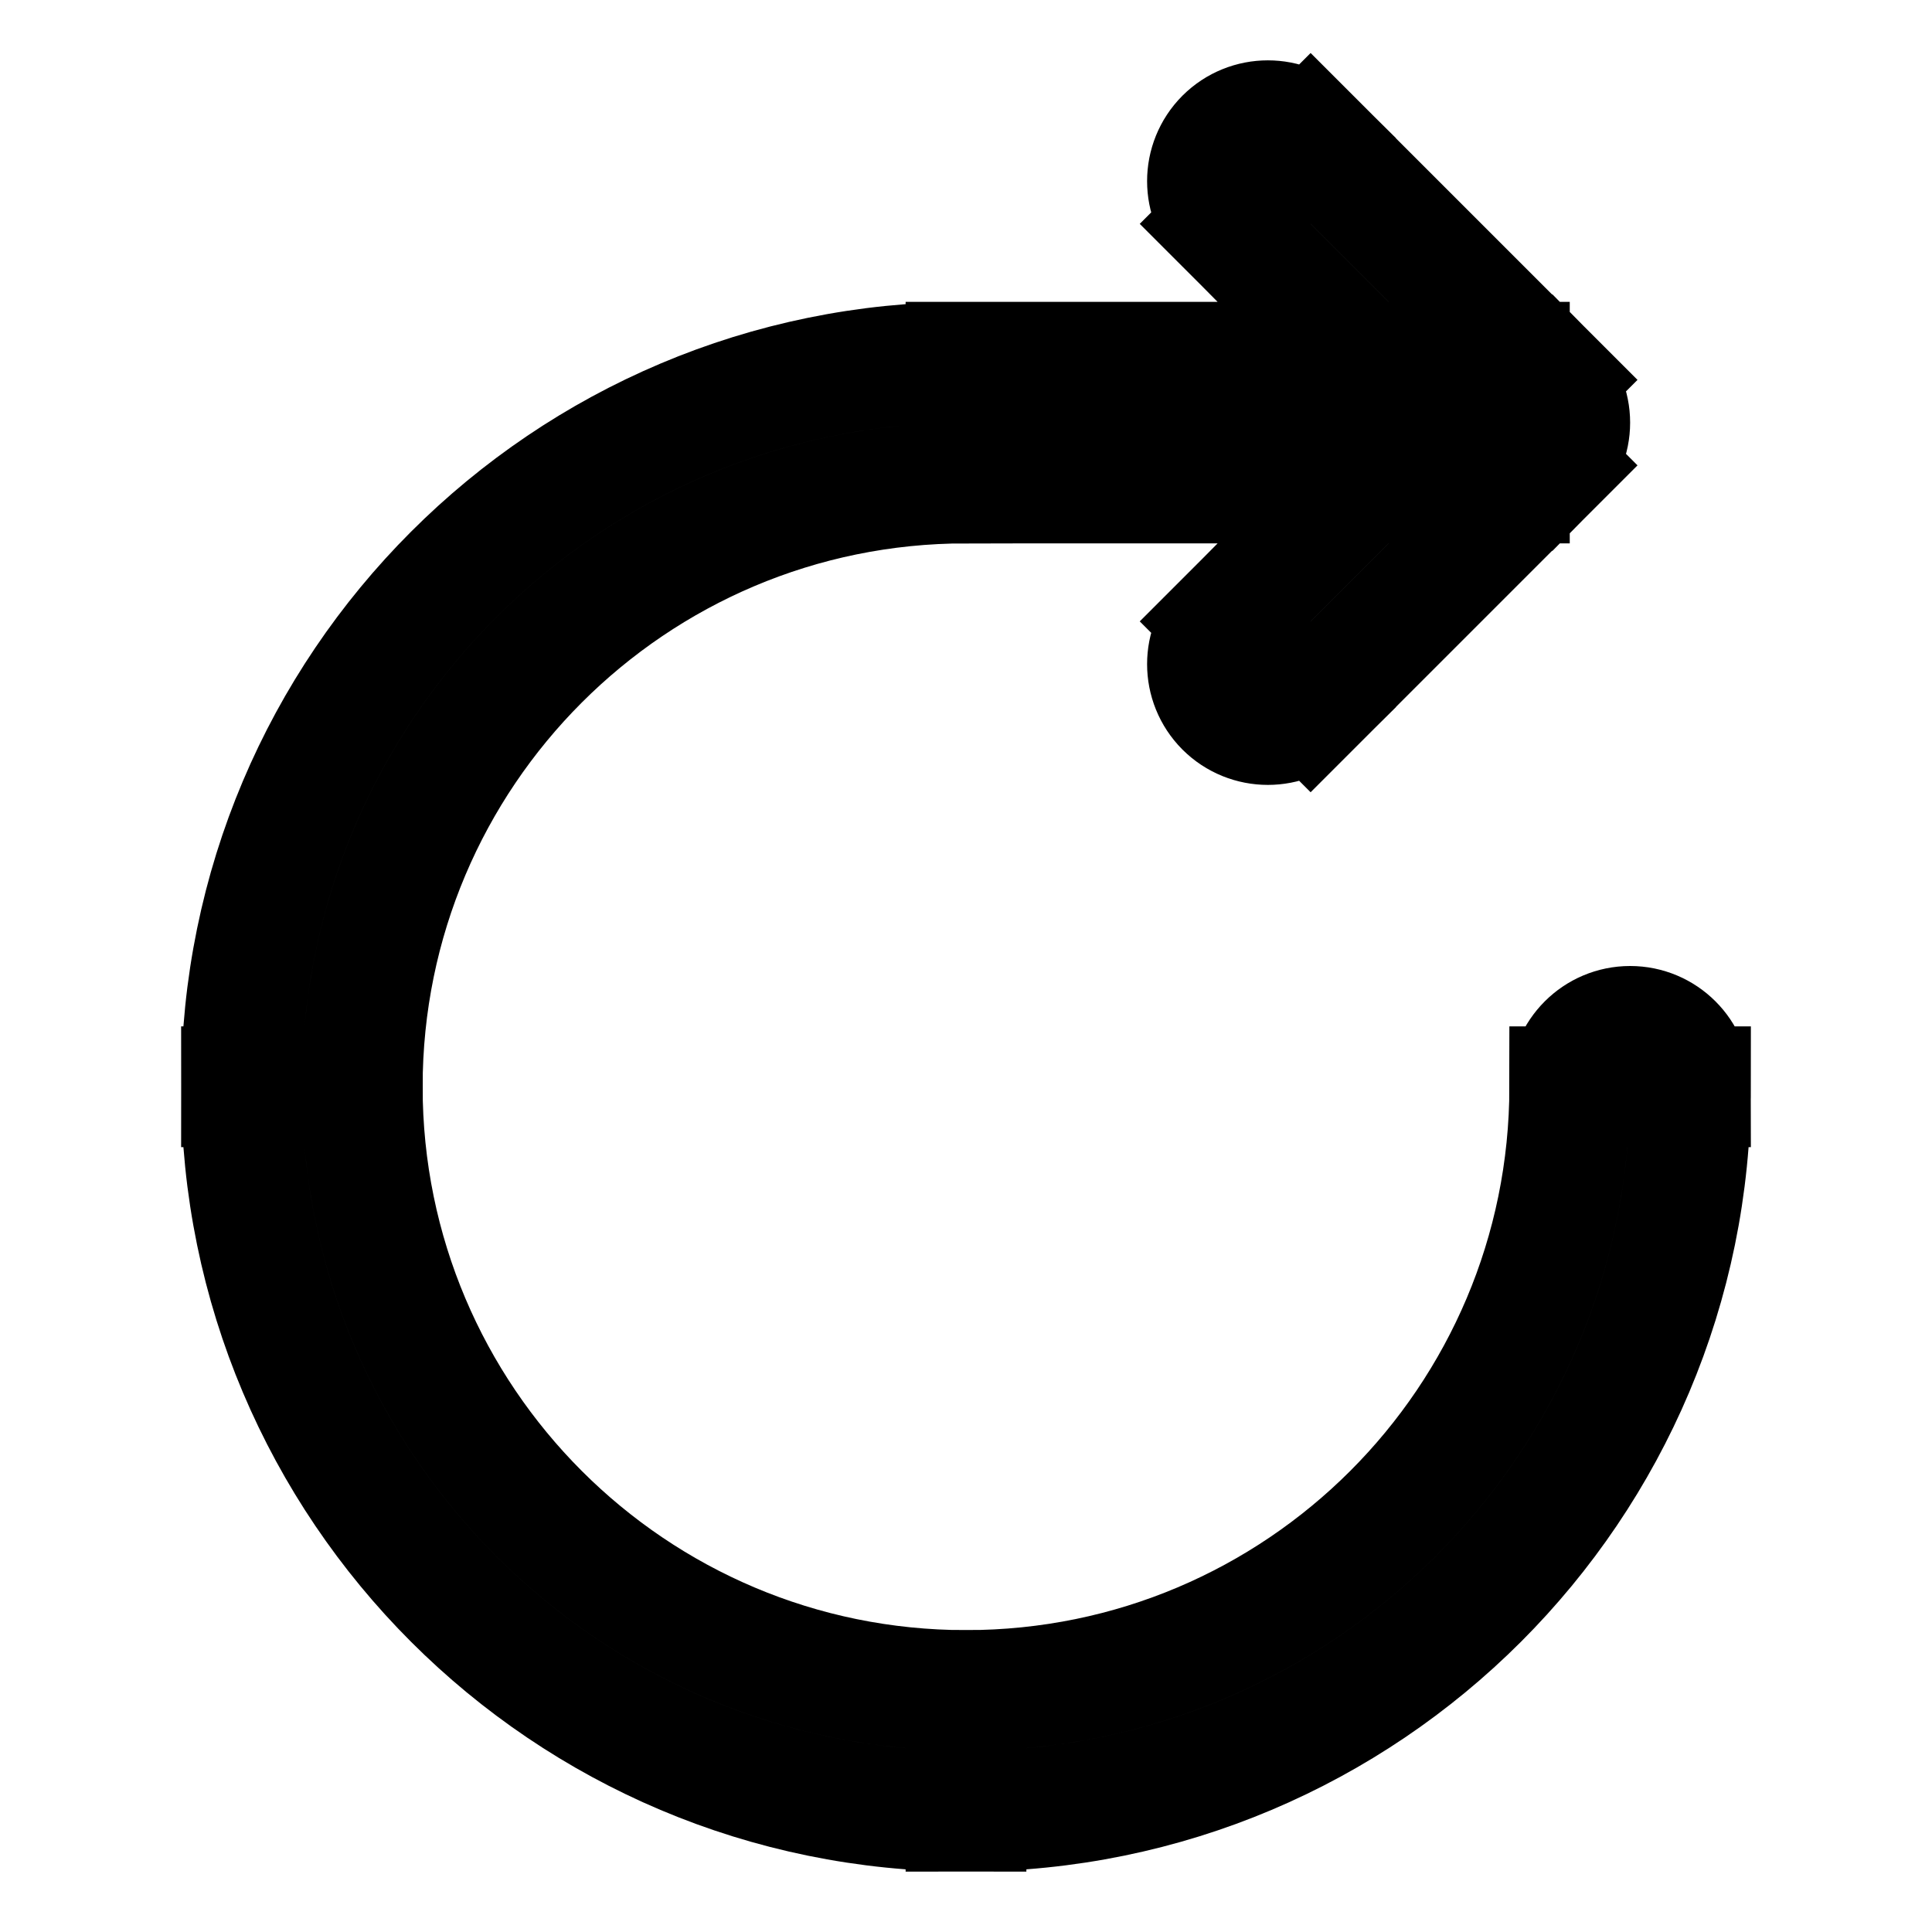 <svg viewBox="0 0 16 16" fill="none" xmlns="http://www.w3.org/2000/svg" stroke="currentColor" width="1em" height="1em"><path d="M14 9C14 8.724 13.776 8.5 13.5 8.5C13.224 8.5 13 8.724 13 9H14ZM12.5 3.5L12.854 3.854C12.947 3.76 13 3.633 13 3.5C13 3.367 12.947 3.24 12.854 3.146L12.5 3.5ZM10.854 1.146C10.658 0.951 10.342 0.951 10.146 1.146C9.951 1.342 9.951 1.658 10.146 1.854L10.854 1.146ZM10.146 5.146C9.951 5.342 9.951 5.658 10.146 5.854C10.342 6.049 10.658 6.049 10.854 5.854L10.146 5.146ZM13 9C13 11.761 10.761 14 8 14V15C11.314 15 14 12.314 14 9H13ZM8 14C5.239 14 3 11.761 3 9H2C2 12.314 4.686 15 8 15V14ZM3 9C3 6.239 5.239 4 8 4V3C4.686 3 2 5.686 2 9H3ZM8 4H12.5V3H8V4ZM10.146 1.854L12.146 3.854L12.854 3.146L10.854 1.146L10.146 1.854ZM12.146 3.146L10.146 5.146L10.854 5.854L12.854 3.854L12.146 3.146Z" fill="#282829"/></svg>
